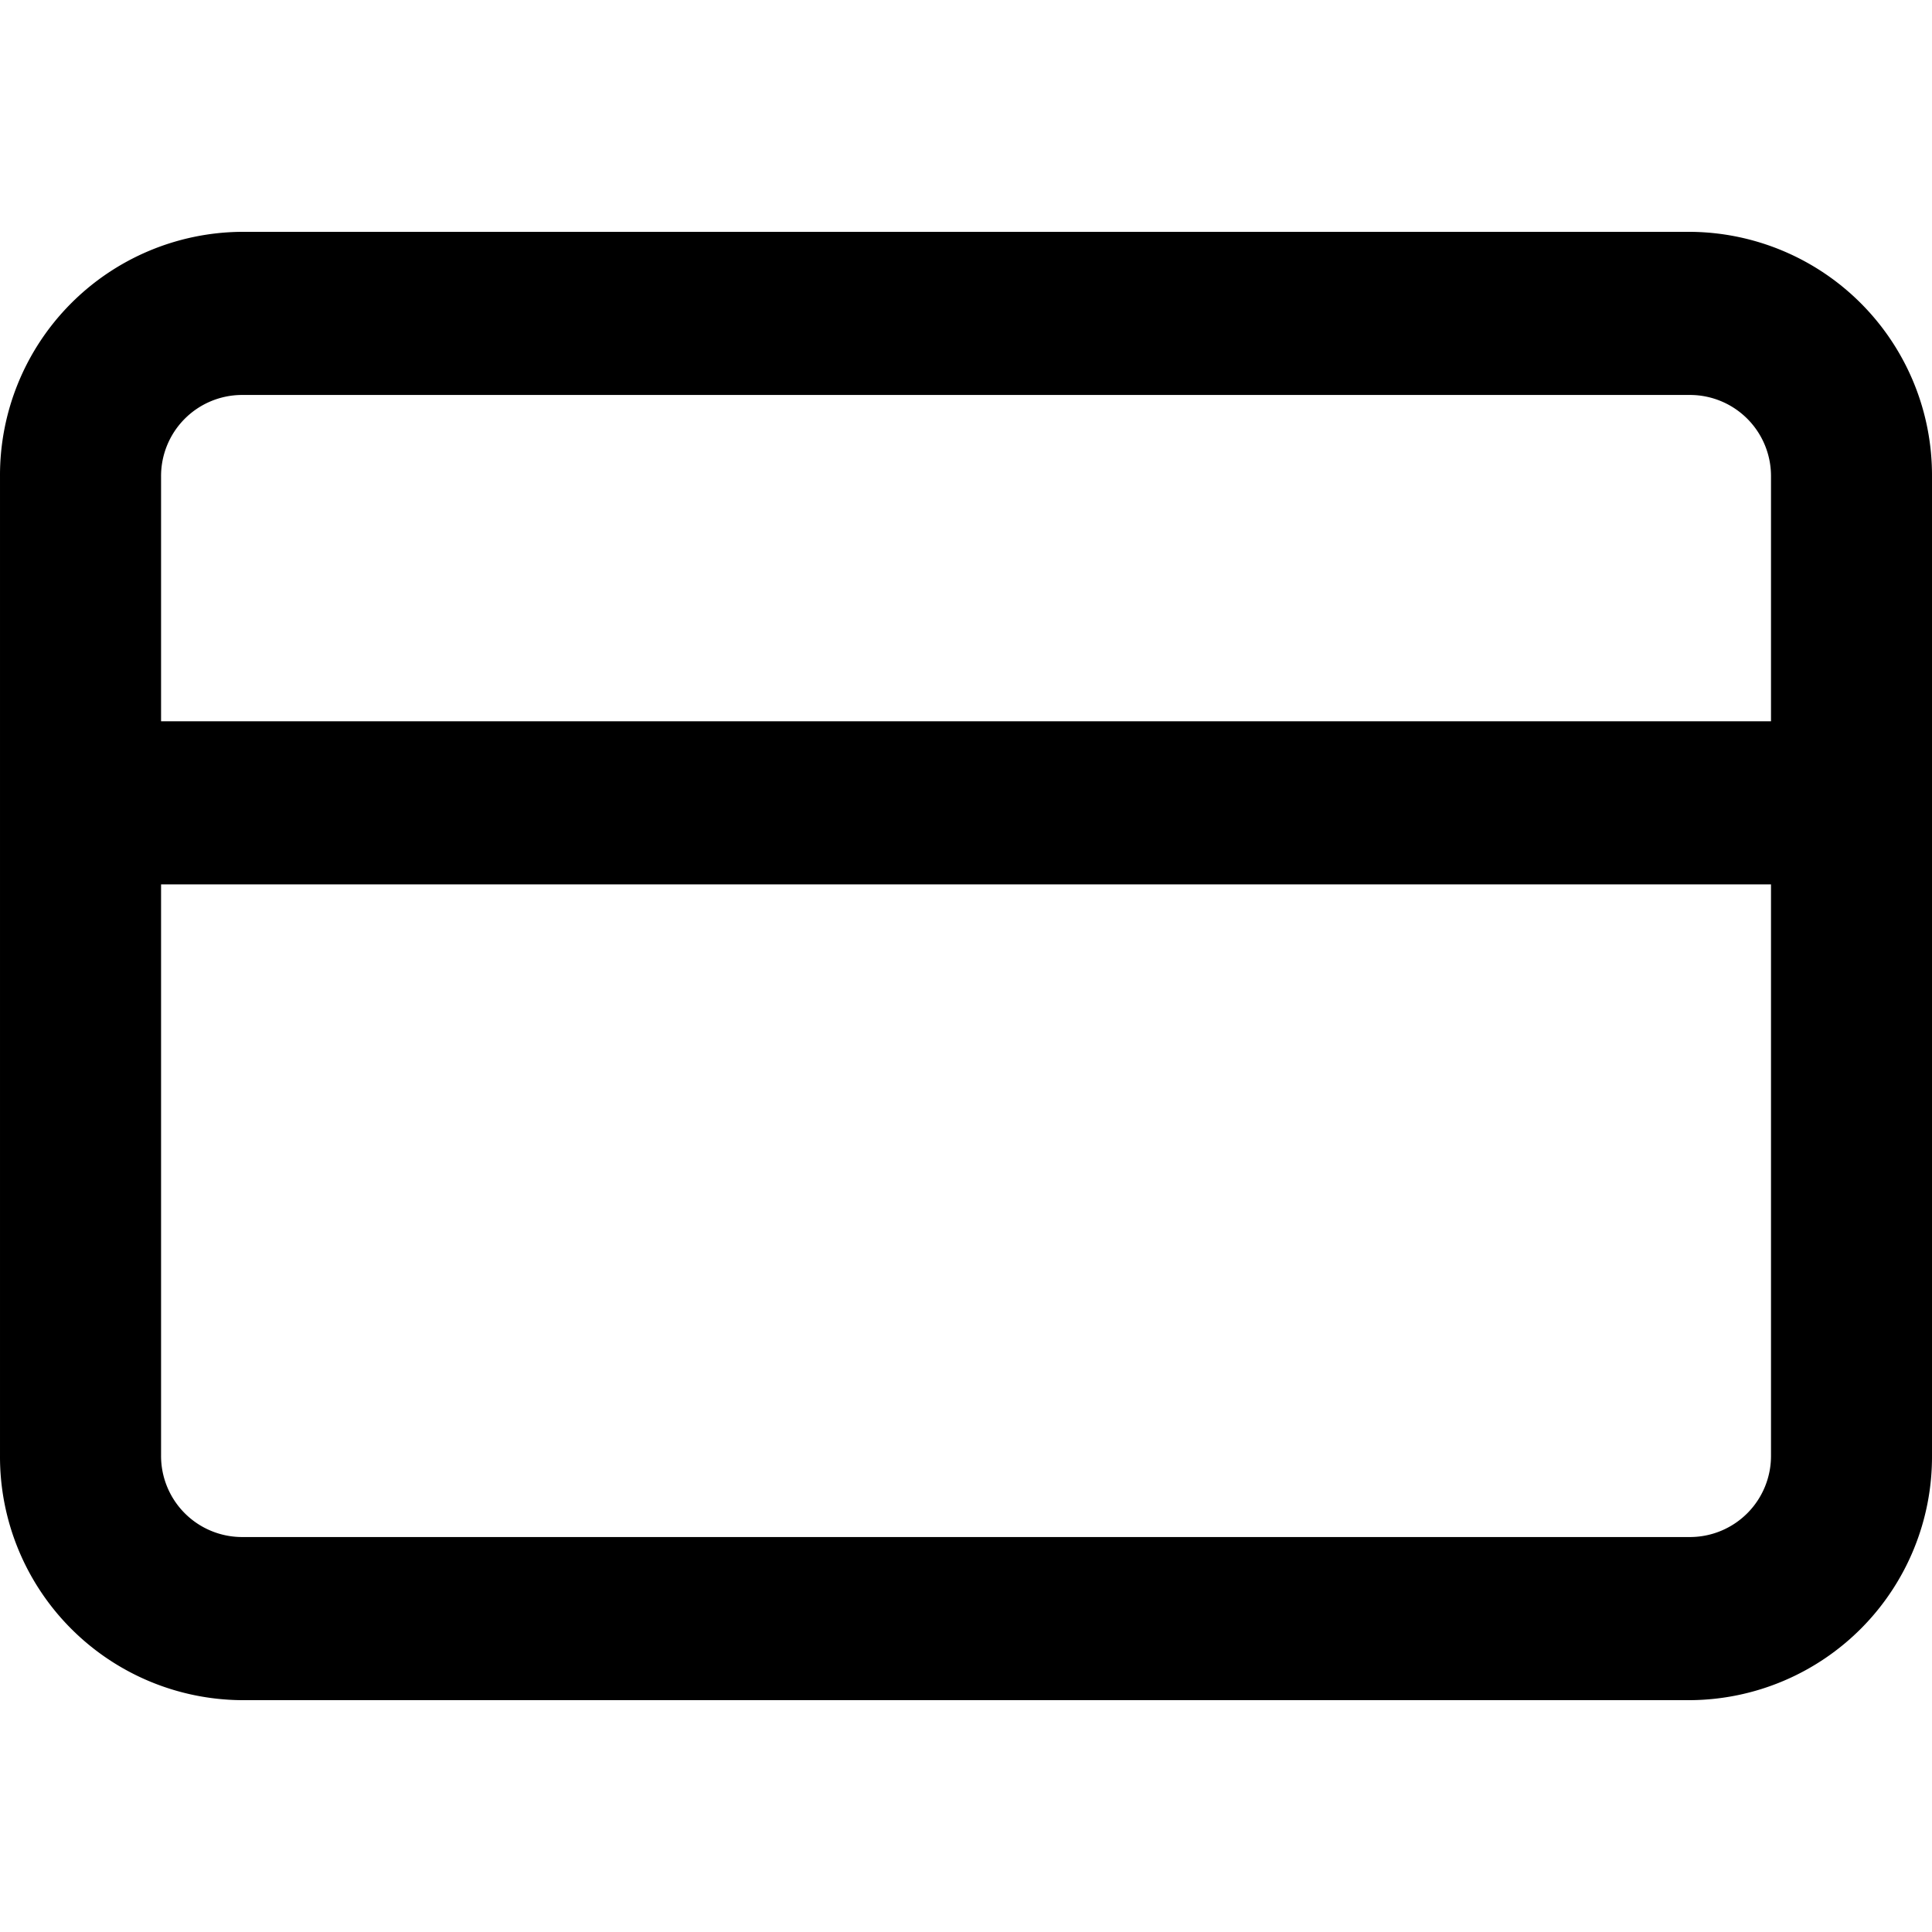 <?xml version="1.0" encoding="UTF-8" standalone="no"?>
<svg
   xmlns:dc="http://purl.org/dc/elements/1.1/"
   xmlns:cc="http://creativecommons.org/ns#"
   xmlns:rdf="http://www.w3.org/1999/02/22-rdf-syntax-ns#"
   xmlns:svg="http://www.w3.org/2000/svg"
   xmlns="http://www.w3.org/2000/svg"
   xmlns:sodipodi="http://sodipodi.sourceforge.net/DTD/sodipodi-0.dtd"
   xmlns:inkscape="http://www.inkscape.org/namespaces/inkscape"
   id="icon-credit-card"
   width="30"
   height="30"
   viewBox="0 0 30 30"
   version="1.1"
   sodipodi:docname="credit-card.svg"
   inkscape:version="0.92.4 (5da689c313, 2019-01-14)">
  <defs
     id="defs6" />
  <sodipodi:namedview
     pagecolor="#ffffff"
     bordercolor="#666666"
     borderopacity="1"
     objecttolerance="10"
     gridtolerance="10"
     guidetolerance="10"
     inkscape:pageopacity="0"
     inkscape:pageshadow="2"
     inkscape:window-width="1280"
     inkscape:window-height="971"
     id="namedview4"
     showgrid="false"
     inkscape:zoom="7.8666667"
     inkscape:cx="15"
     inkscape:cy="15"
     inkscape:window-x="-8"
     inkscape:window-y="-8"
     inkscape:window-maximized="1"
     inkscape:current-layer="icon-credit-card" />
  <path
     id="Combined_Shape-2"
     data-name="Combined Shape"
     d="M 3.75,26.4 A 3.78,3.78 0 0 1 5.5639997e-5,22.6 V 7.4 A 3.78,3.78 0 0 1 3.75,3.6 H 26.25 a 3.78,3.78 0 0 1 3.75,3.8 V 22.6 a 3.78,3.78 0 0 1 -3.75,3.8 z M 2.501,22.6 a 1.259,1.259 0 0 0 1.25,1.267 H 26.25 a 1.259,1.259 0 0 0 1.25,-1.267 V 13.733 H 2.501 Z M 27.5,11.2 V 7.4 A 1.259,1.259 0 0 0 26.25,6.133 H 3.75 A 1.259,1.259 0 0 0 2.501,7.4 v 3.8 z"
     inkscape:connector-curvature="0"
     style="stroke-width:1.2" />
</svg>
